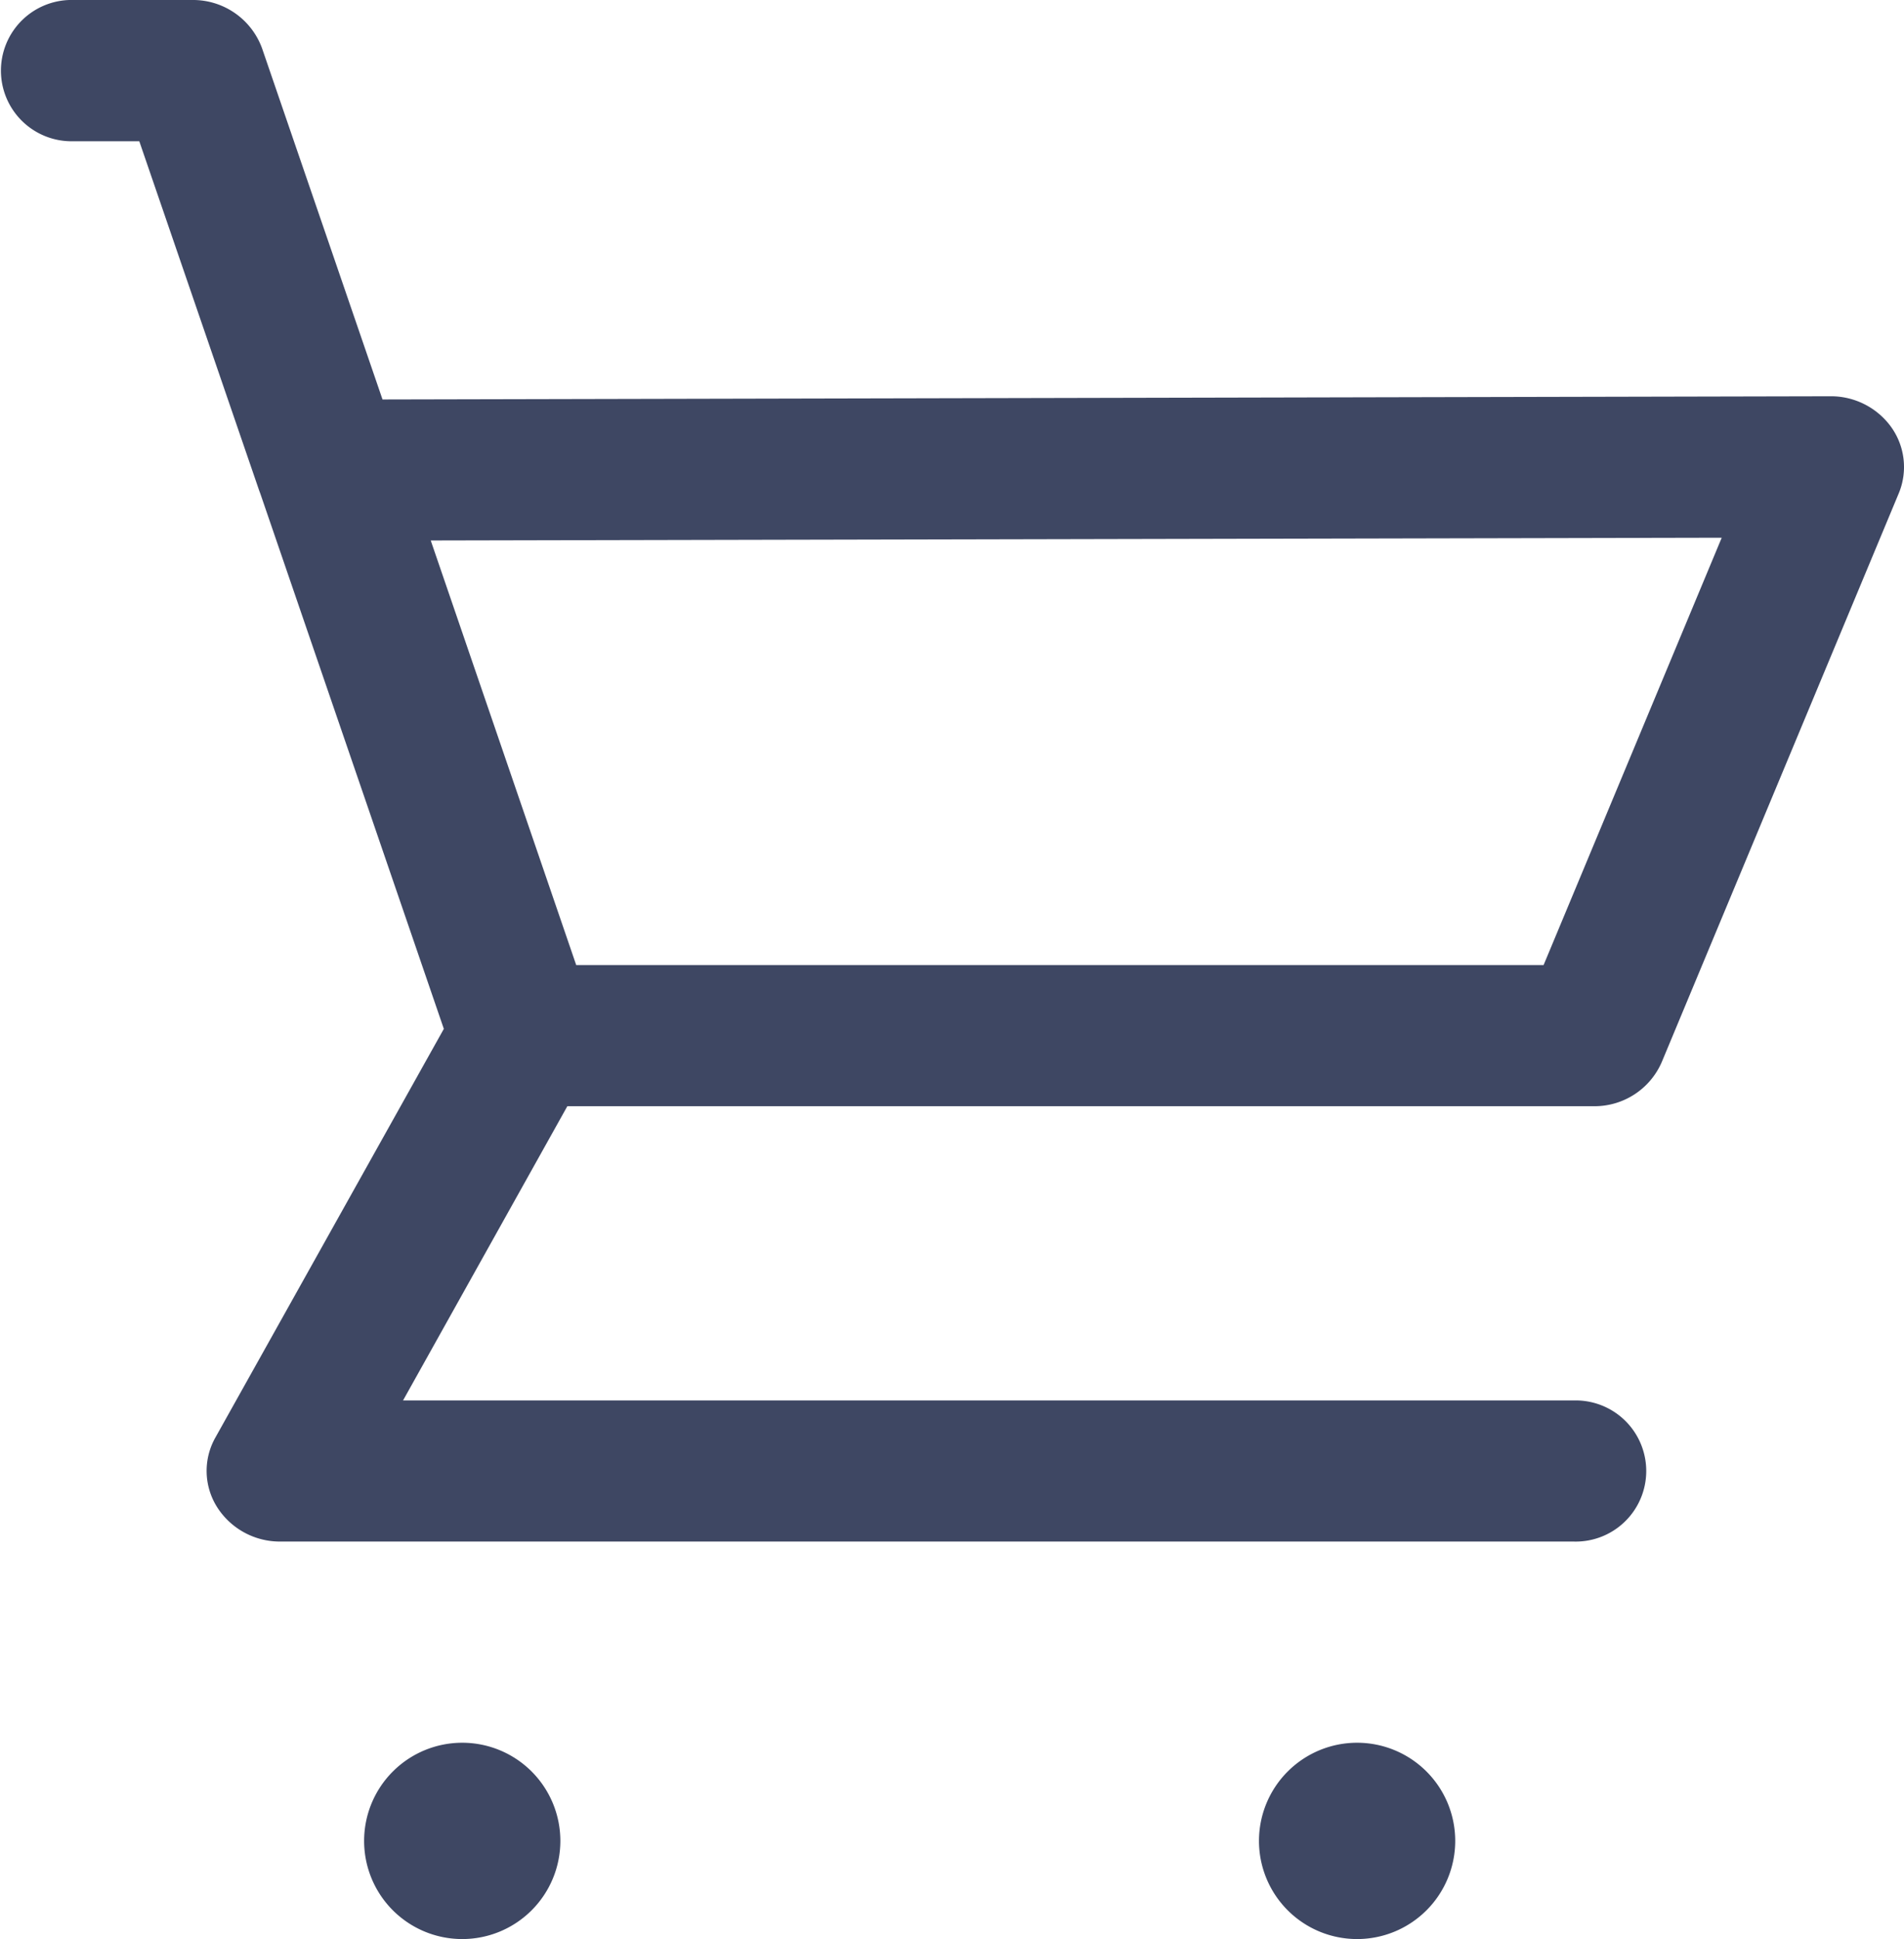 <svg xmlns="http://www.w3.org/2000/svg" width="26.177" height="26.649" viewBox="0 0 26.177 26.649">
  <g id="Group_1974" data-name="Group 1974" transform="translate(-1410.777 -88.546)">
    <path id="Path_1031" data-name="Path 1031" d="M1557.907,147.145h-13.3l-2-5.835,17.749-.038Zm4.781-7.391a1.021,1.021,0,0,0-.836-.426h0l-19.908.044-1.655-4.823a1.01,1.01,0,0,0-.962-.667H1537.7a.971.971,0,1,0,0,1.941h.9l1.648,4.8.016.043,2.523,7.356-3.141,5.617a.932.932,0,0,0,.024.956,1.022,1.022,0,0,0,.868.473h17.779a.97.97,0,1,0,0-1.939h-16.091l2.259-4.044h14.111a1.007,1.007,0,0,0,.937-.61l3.259-7.818A.944.944,0,0,0,1562.688,139.754Z" transform="translate(-125.908 -45.336)" fill="#3e4763"/>
    <path id="Path_1032" data-name="Path 1032" d="M1543.668,160.839a1.349,1.349,0,1,0,1.349,1.349A1.349,1.349,0,0,0,1543.668,160.839Z" transform="translate(-126.536 -48.342)" fill="#3e4763"/>
    <path id="Path_1033" data-name="Path 1033" d="M1557.515,160.839a1.349,1.349,0,1,0,1.349,1.349A1.349,1.349,0,0,0,1557.515,160.839Z" transform="translate(-128.08 -48.342)" fill="#3e4763"/>
  </g>
</svg>
